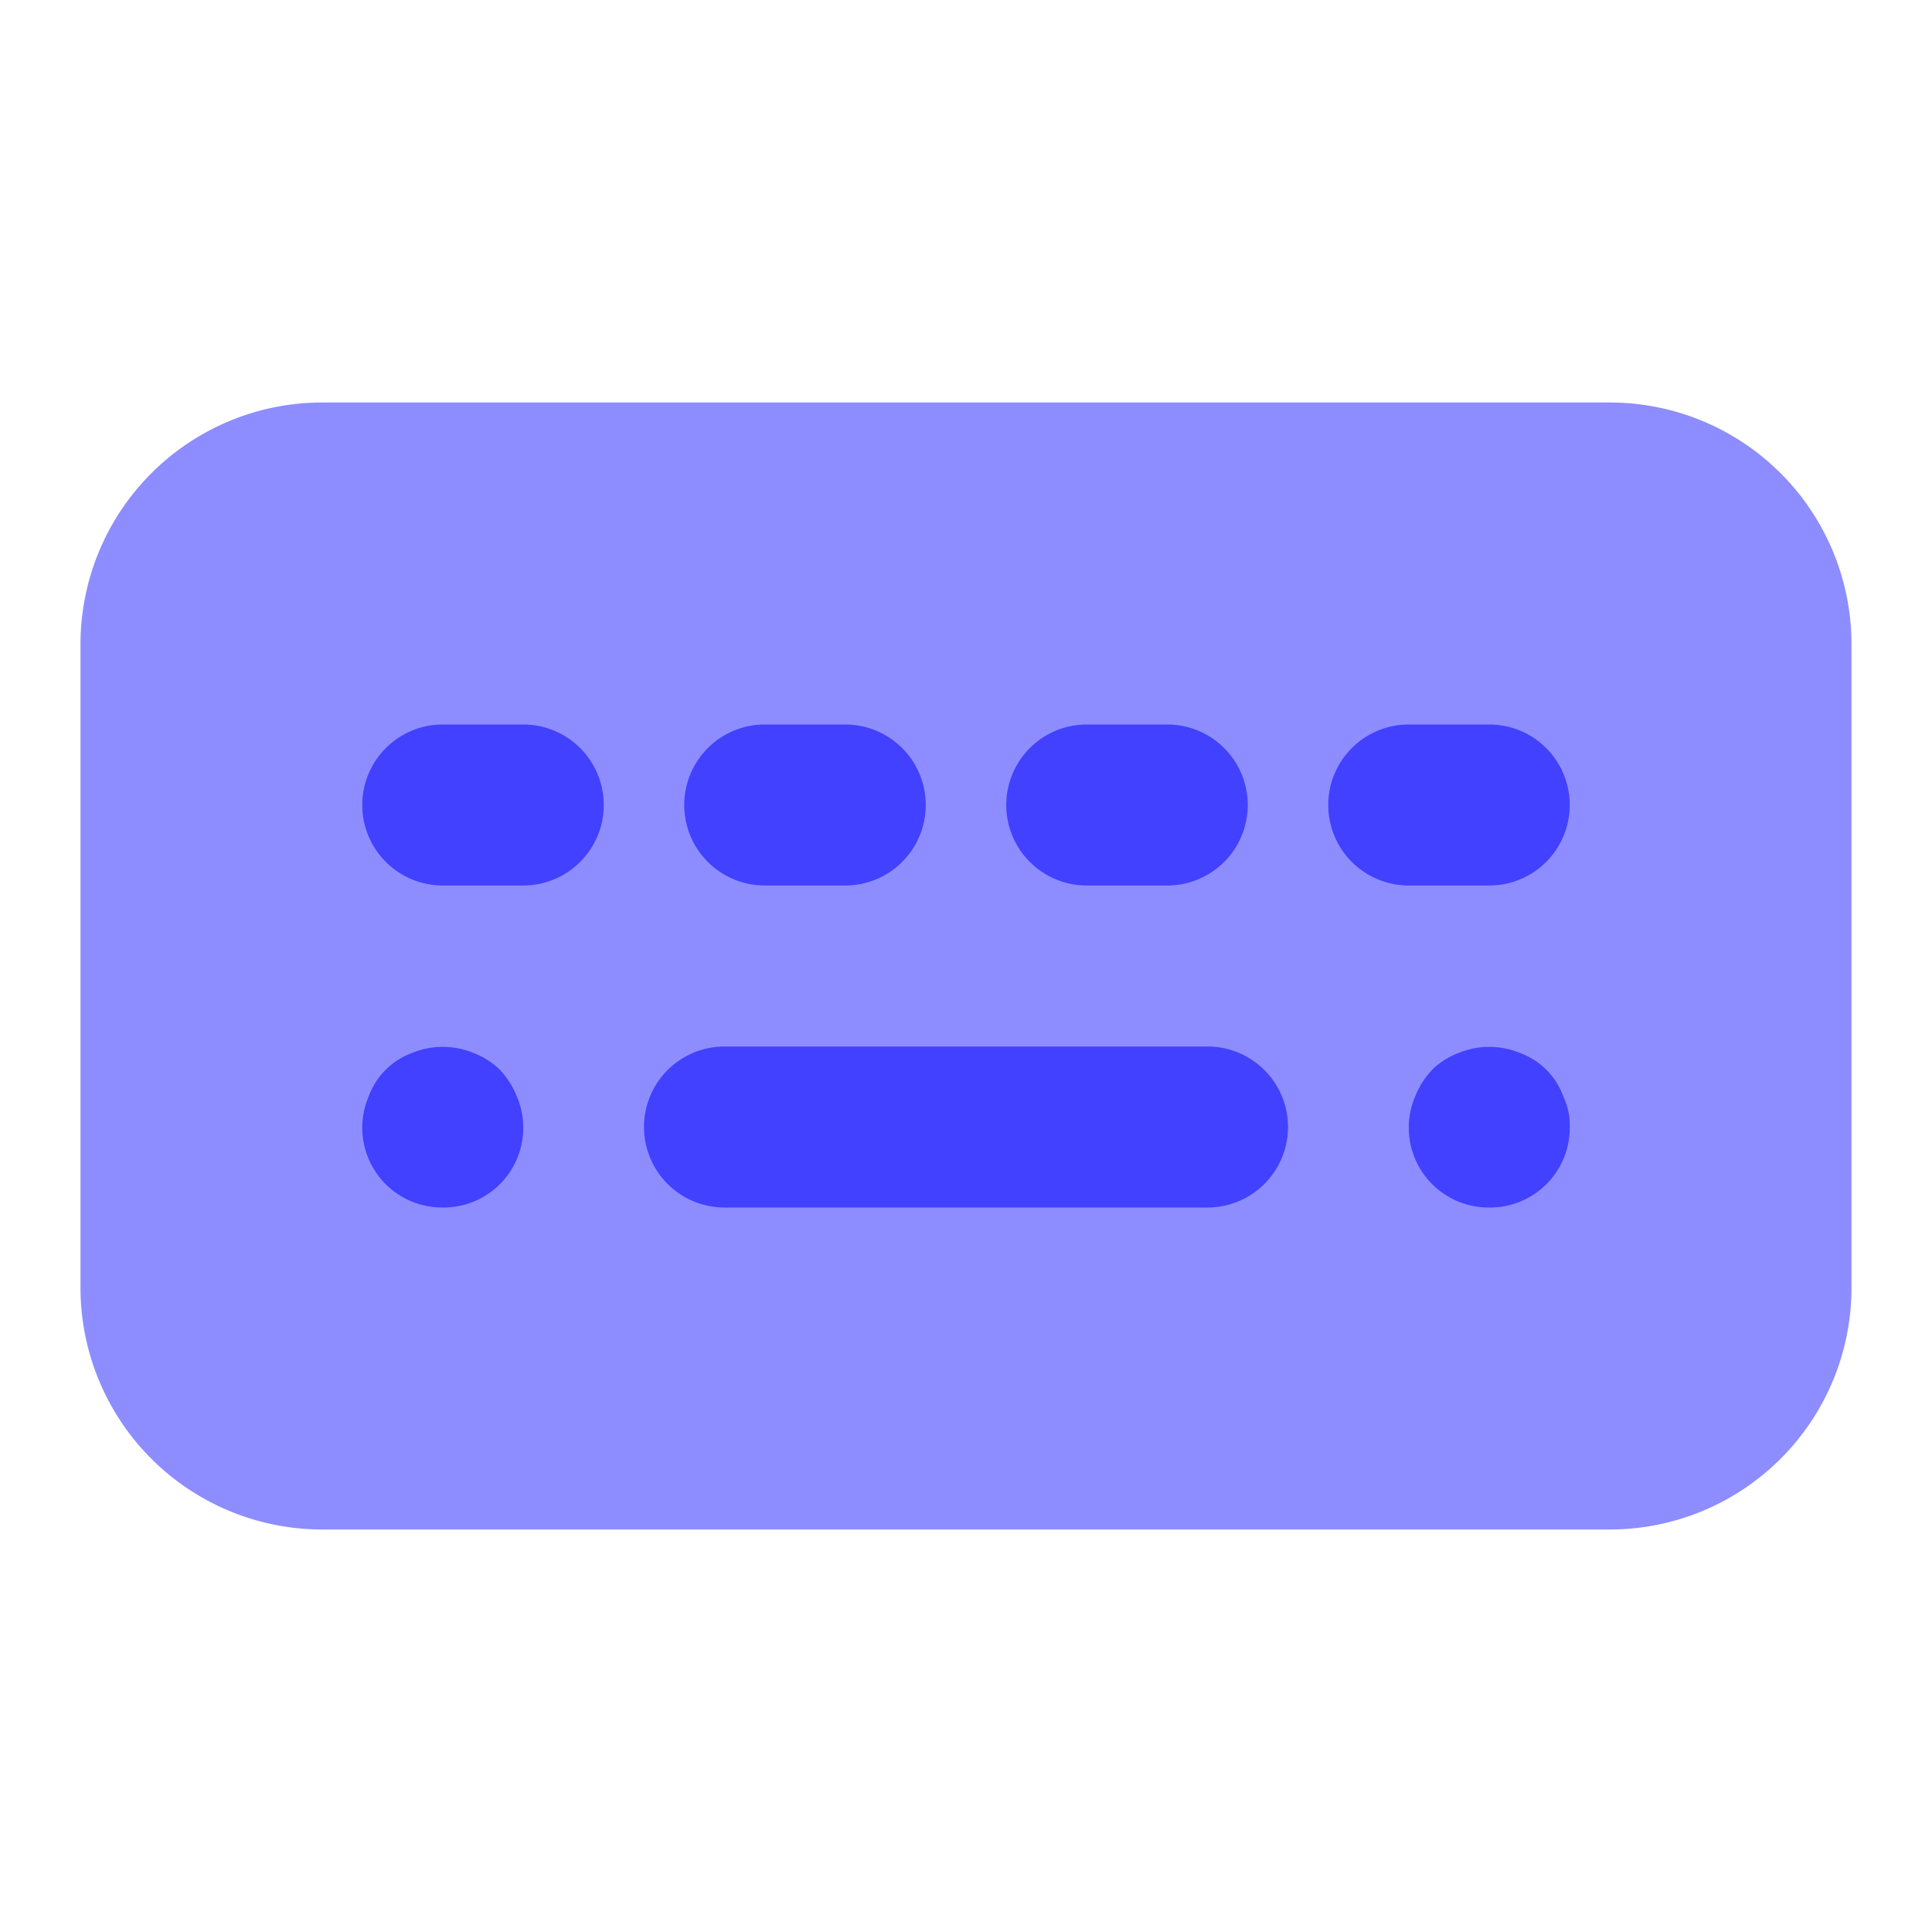 <svg xmlns="http://www.w3.org/2000/svg" viewBox="0 0 24 24"><path fill="#8d8dff" d="M20,19H4a3.003,3.003,0,0,1-3-3V8A3.003,3.003,0,0,1,4,5H20a3.003,3.003,0,0,1,3,3v8A3.003,3.003,0,0,1,20,19Z"/><path fill="#4141ff" d="M15 15H9a1 1 0 0 1 0-2h6a1 1 0 0 1 0 2zM5.5 15a.991.991 0 0 1-.92-1.38.904.904 0 0 1 .54-.54.995.995 0 0 1 .76 0 .937.937 0 0 1 .33.21 1.037 1.037 0 0 1 .21.33A.99.99 0 0 1 5.5 15zM18.5 15a.991.991 0 0 1-.92-1.38A1.03 1.03 0 0 1 17.79 13.29a.931.931 0 0 1 .33-.21.995.995 0 0 1 .76 0 .901.901 0 0 1 .54.54A.838.838 0 0 1 19.5 14a.99.99 0 0 1-1 1zM6.5 11h-1a1 1 0 0 1 0-2h1a1 1 0 0 1 0 2zM10.5 11h-1a1 1 0 0 1 0-2h1a1 1 0 0 1 0 2zM14.5 11h-1a1 1 0 0 1 0-2h1a1 1 0 0 1 0 2zM18.5 11h-1a1 1 0 0 1 0-2h1a1 1 0 0 1 0 2z"/></svg>